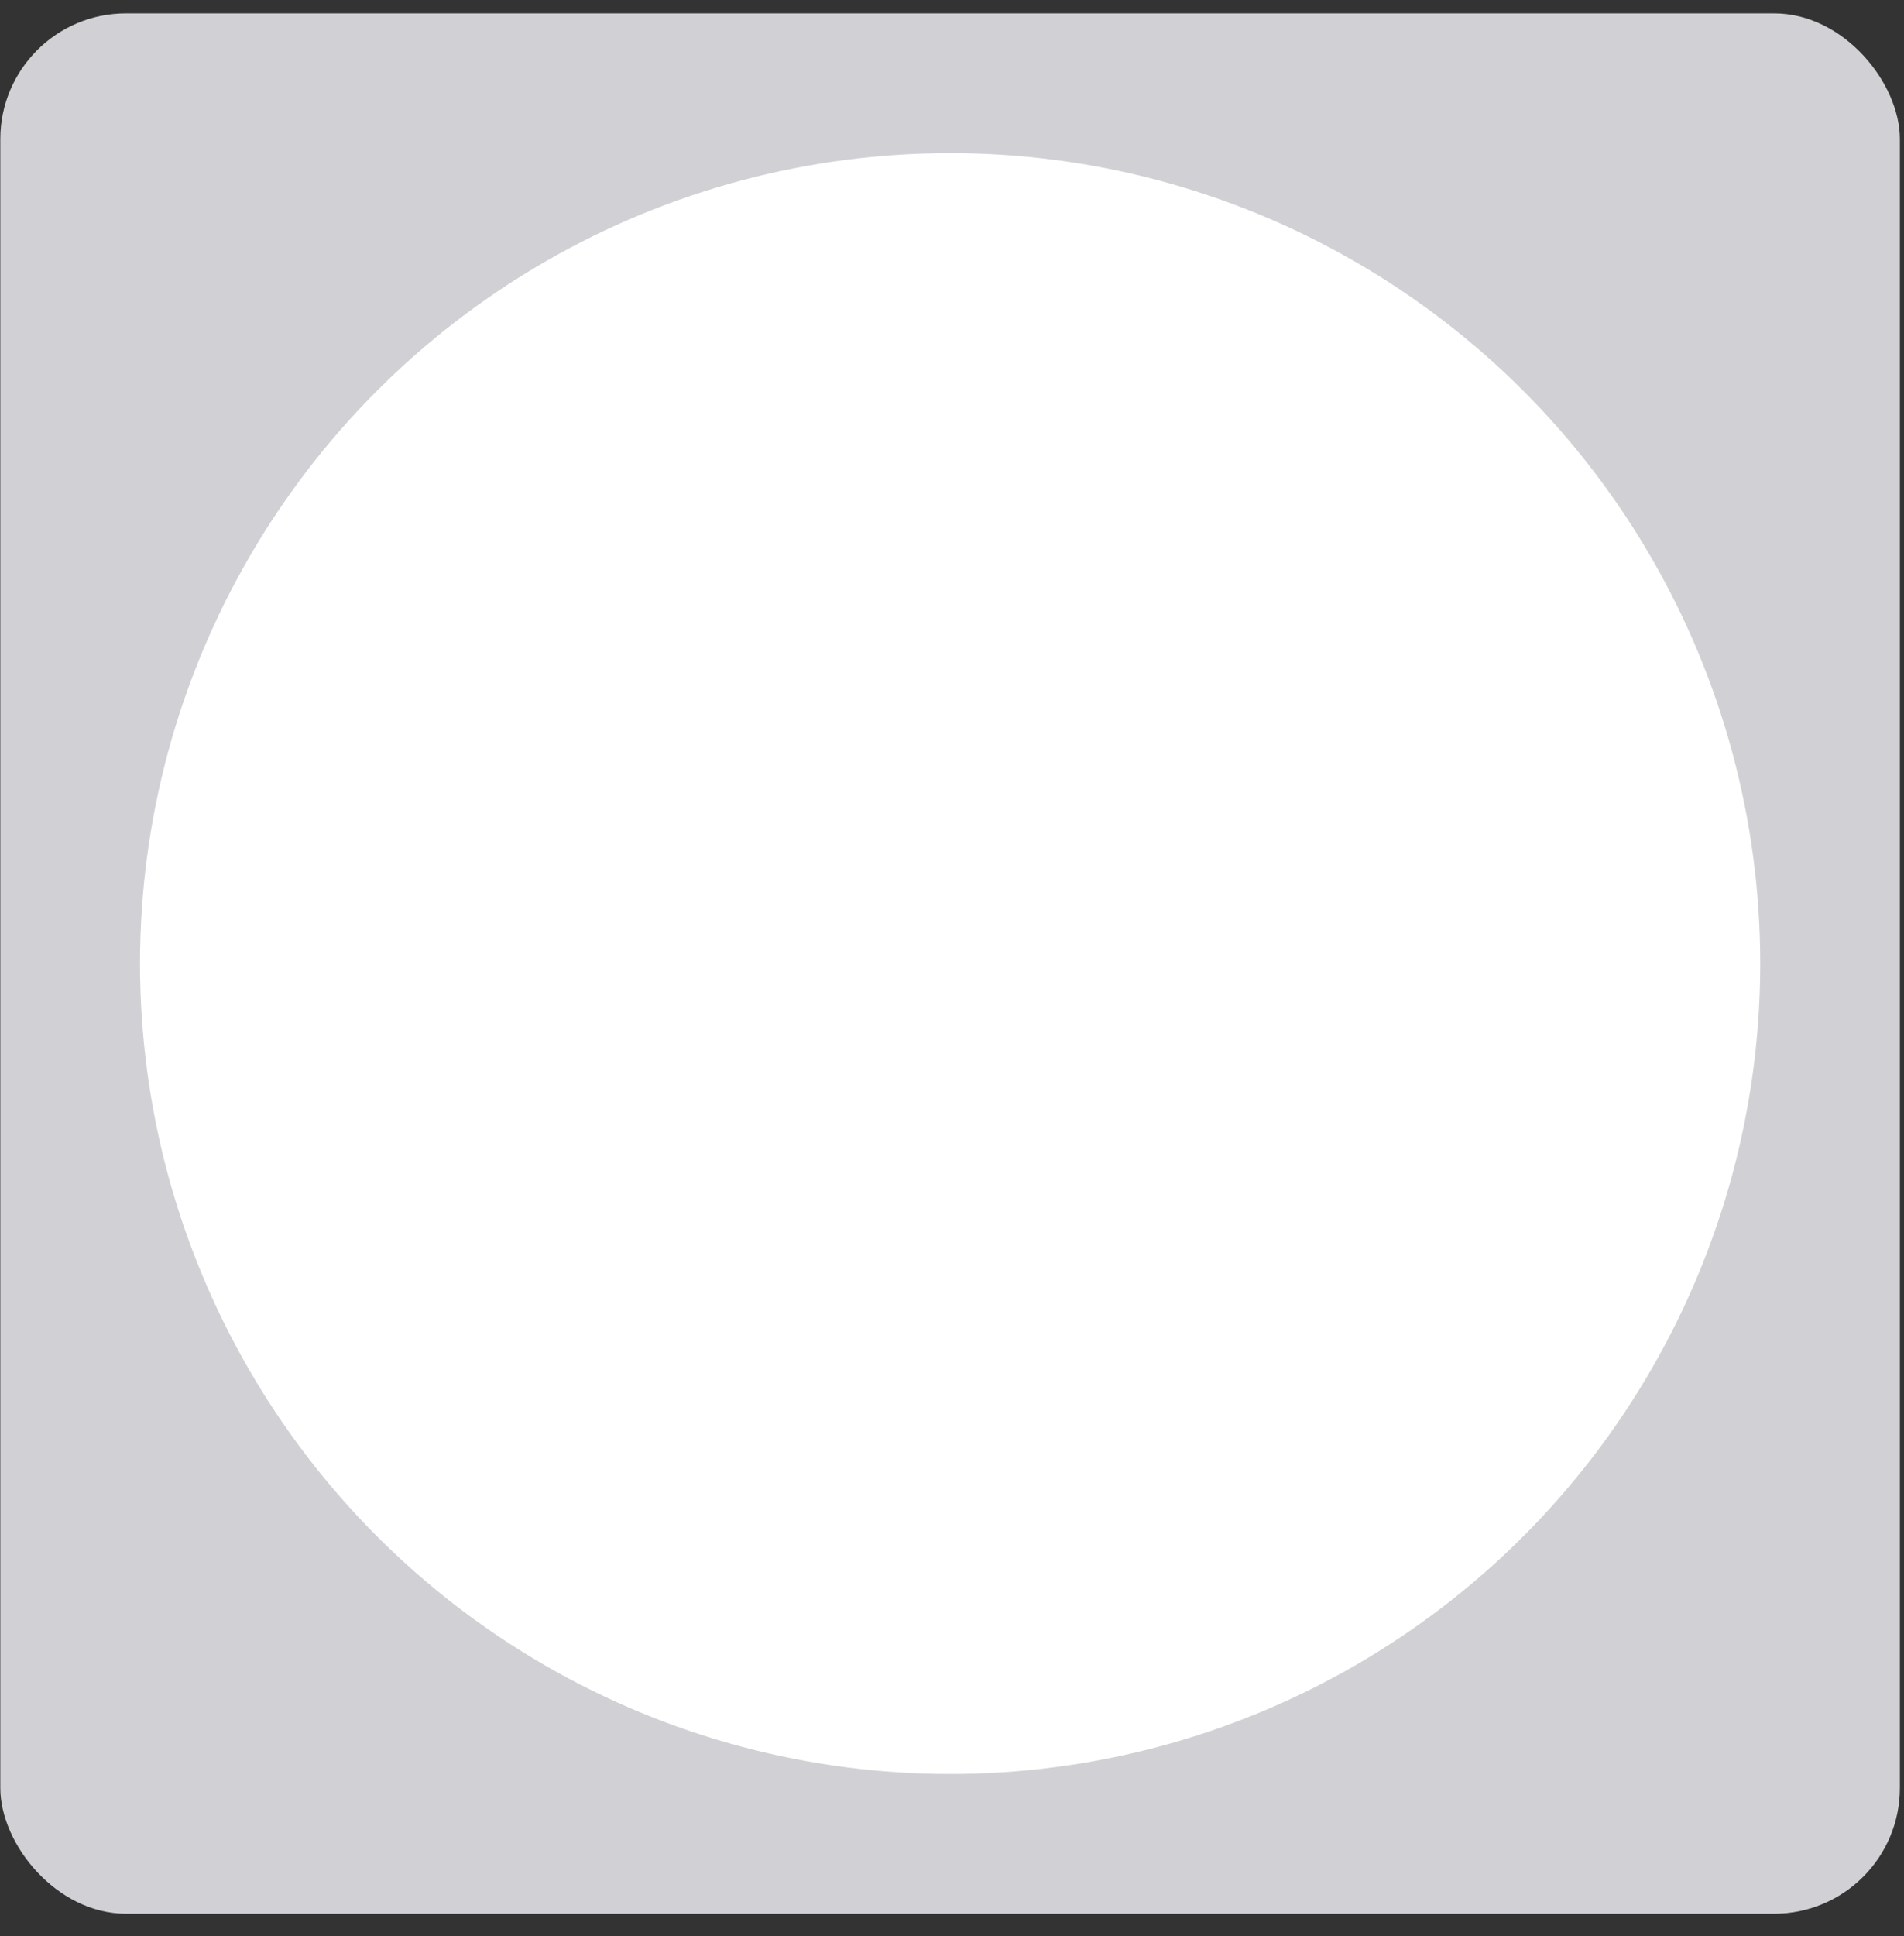 <svg width="61" height="62" viewBox="0 0 61 62" fill="none" xmlns="http://www.w3.org/2000/svg">
<rect x="0" y="0" width="61" height="62" fill="#333333" stroke="none"/>
<g id="Frame 1171276936">
<rect x="0.01" y="0.429" width="60.858" height="60.858" rx="4.027" fill="#D1D1D5"/>
<ellipse id="Ellipse 1258" cx="30.44" cy="30.858" rx="25.954" ry="25.954" fill="white"/>
</g>
</svg>
